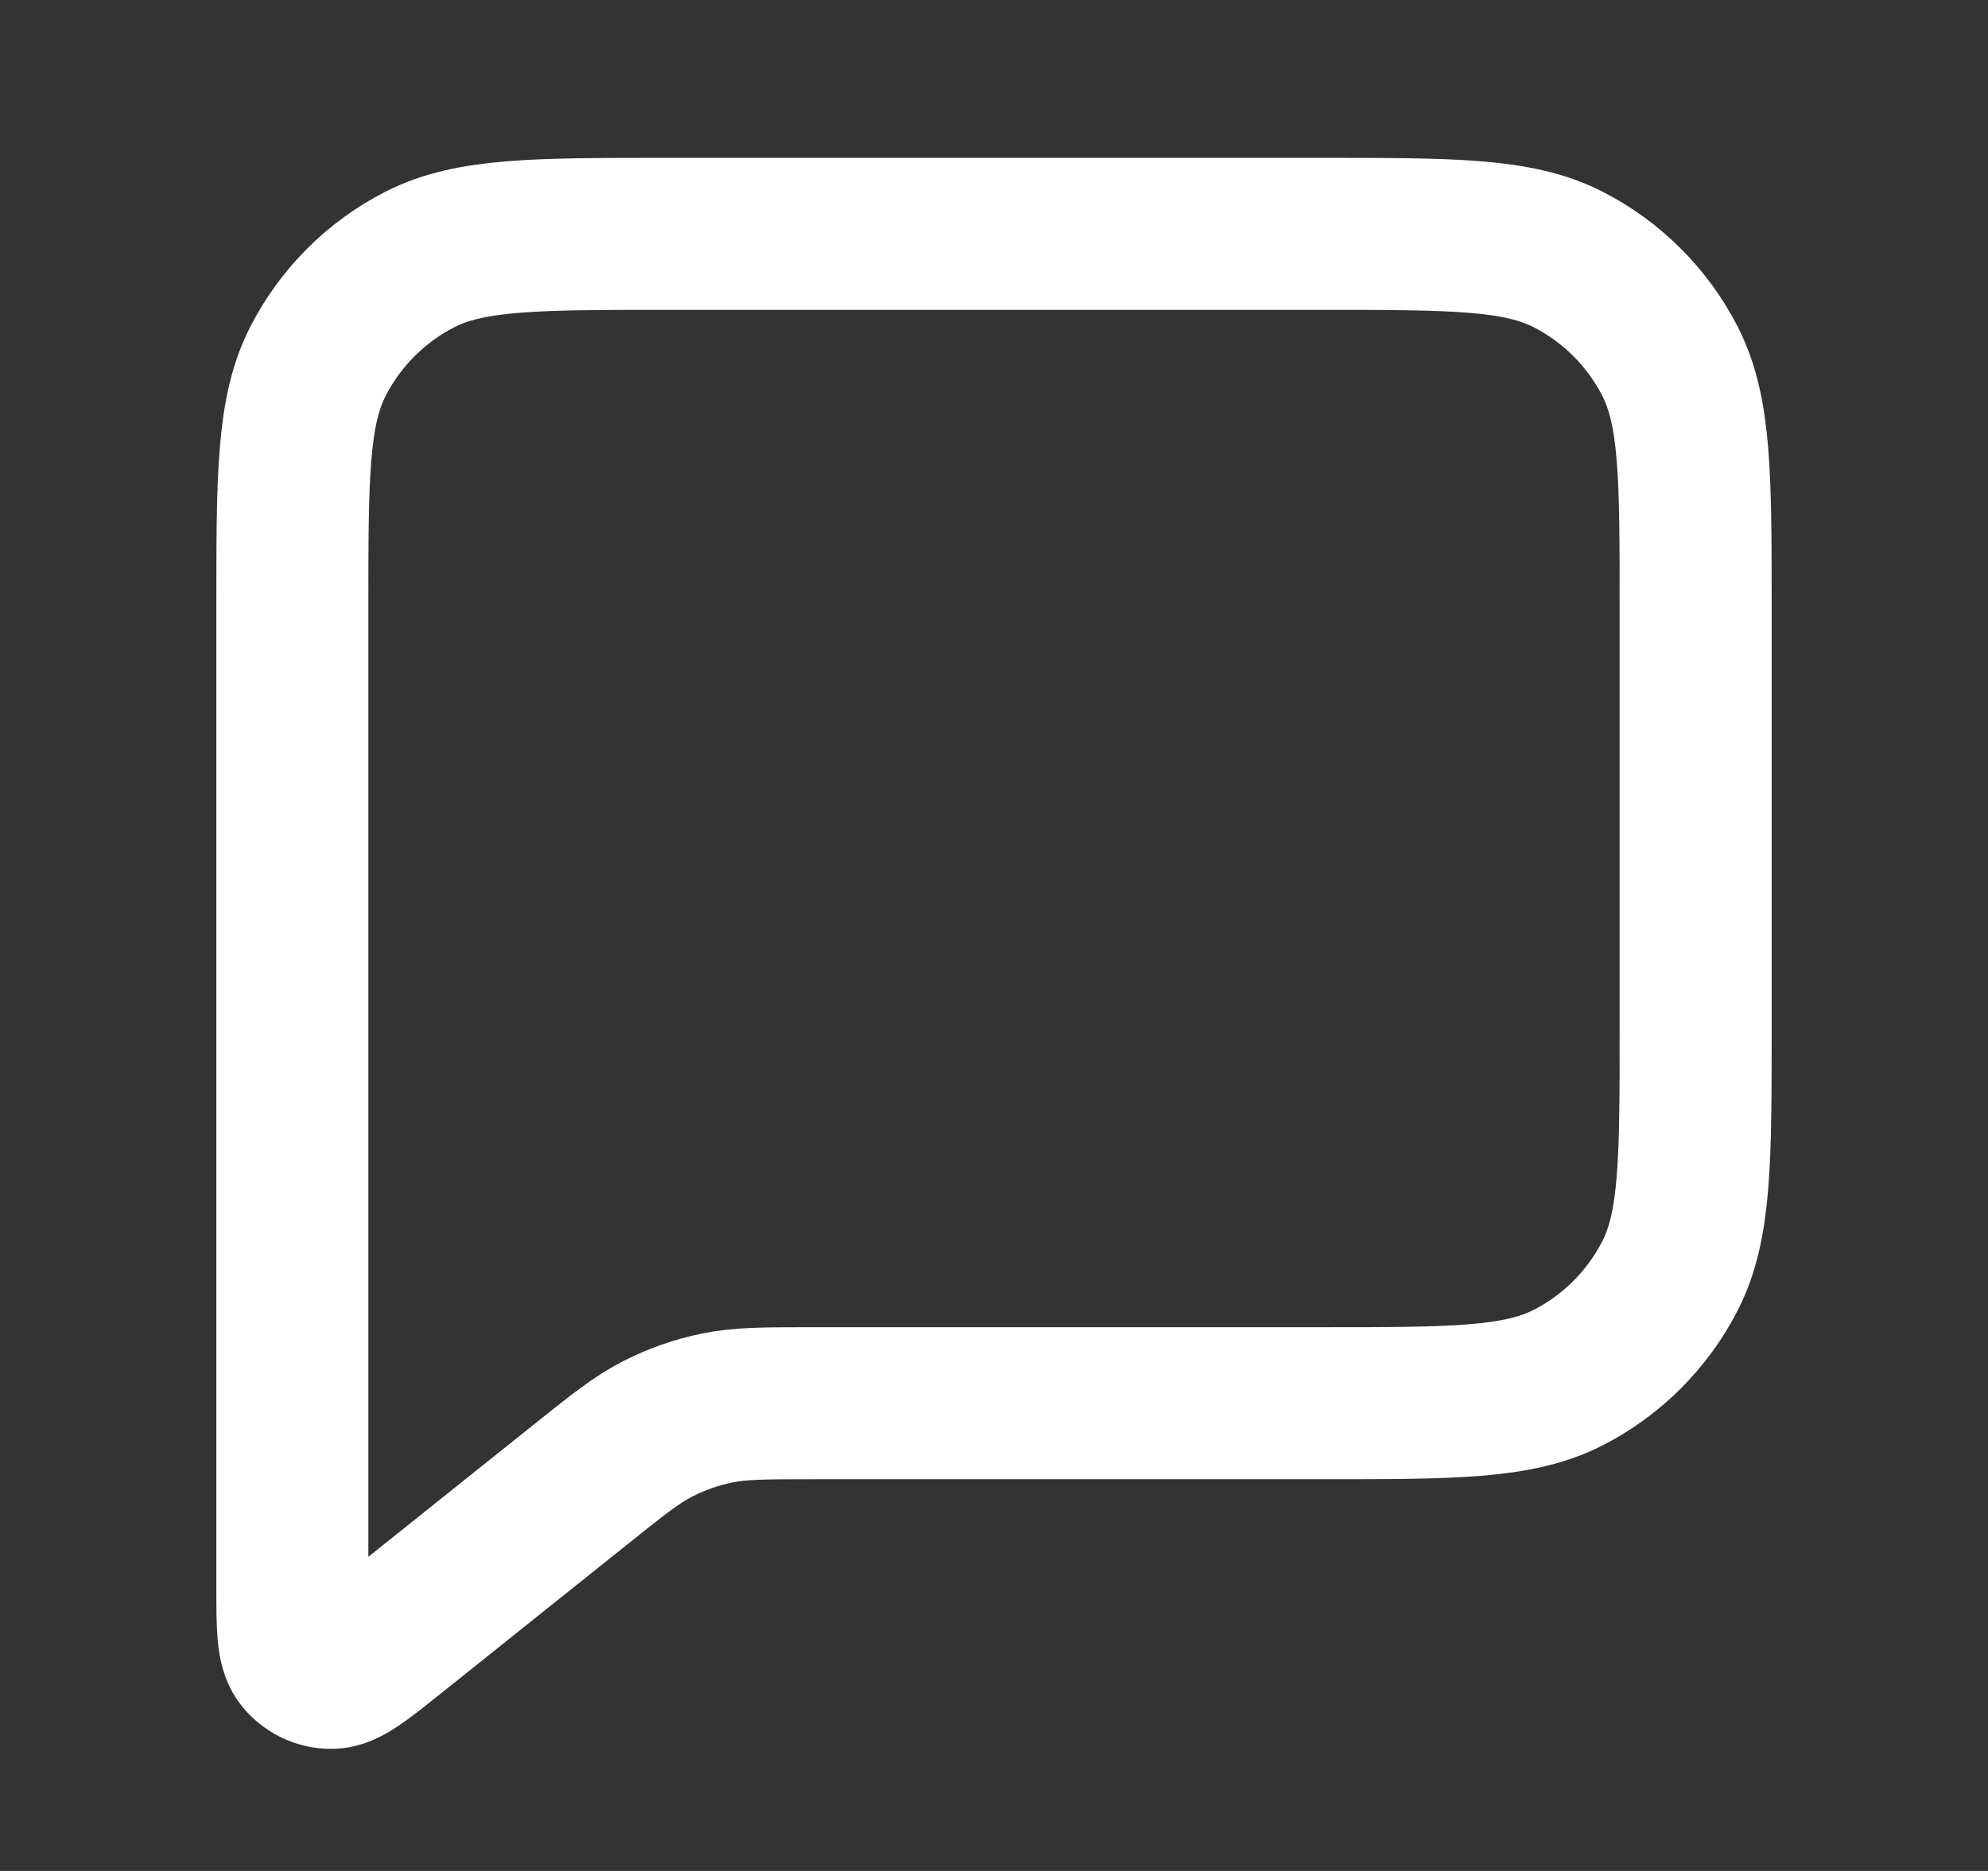 <svg width="17" height="16" viewBox="0 0 17 16" fill="none" xmlns="http://www.w3.org/2000/svg">
<rect x="0" y="0" width="17" height="16" fill="#333333" stroke="none"/>
<g id="message-square-01">
<path id="Icon" d="M2.5 5.2C2.5 4.08 2.5 3.52 2.718 3.092C2.91 2.716 3.216 2.41 3.592 2.218C4.02 2 4.58 2 5.7 2H11.3C12.42 2 12.98 2 13.408 2.218C13.784 2.41 14.09 2.716 14.282 3.092C14.5 3.52 14.5 4.08 14.5 5.2V8.8C14.5 9.92 14.5 10.48 14.282 10.908C14.09 11.284 13.784 11.59 13.408 11.782C12.98 12 12.42 12 11.3 12H6.956C6.54 12 6.332 12 6.133 12.041C5.956 12.077 5.785 12.137 5.625 12.219C5.444 12.311 5.282 12.441 4.957 12.701L3.366 13.973C3.089 14.195 2.95 14.306 2.834 14.306C2.732 14.307 2.636 14.26 2.573 14.181C2.5 14.09 2.5 13.912 2.5 13.557V5.2Z" stroke="white" stroke-width="1.3" stroke-linecap="round" stroke-linejoin="round"/>
</g>
</svg>
